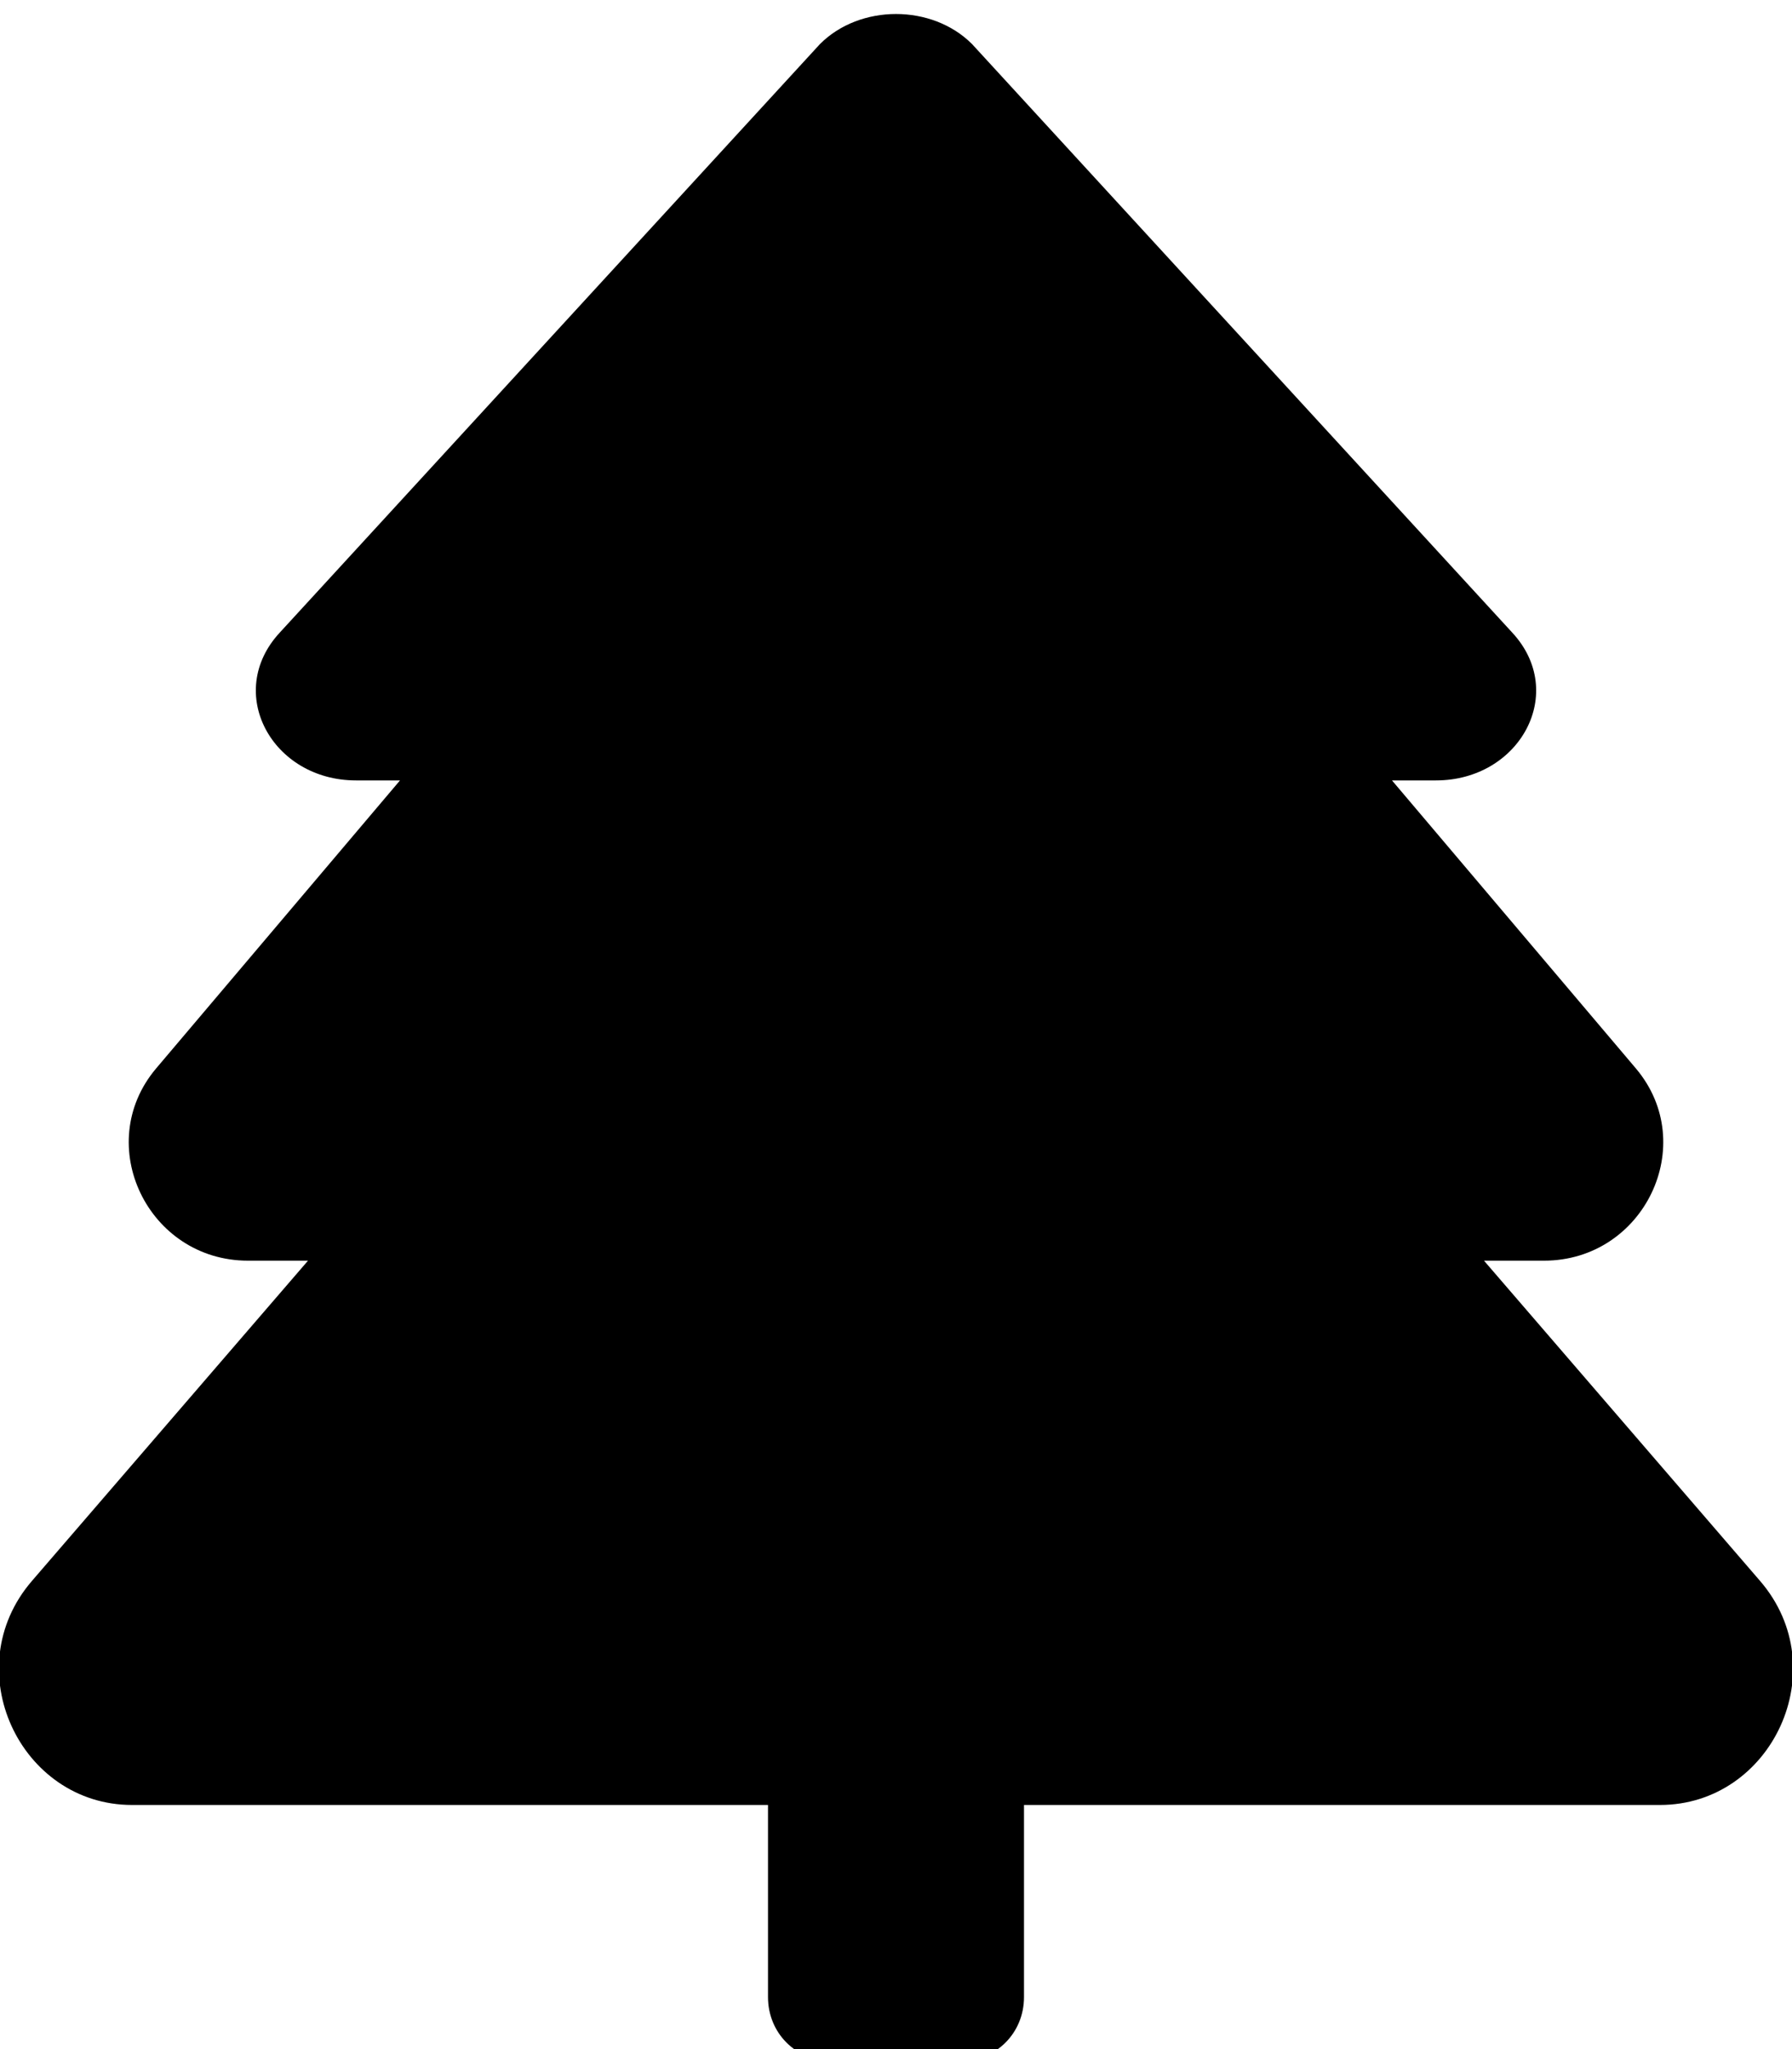 <svg xmlns="http://www.w3.org/2000/svg" viewBox="0 0 448 512"><!-- Font Awesome Pro 6.0.0-alpha1 by @fontawesome - https://fontawesome.com License - https://fontawesome.com/license (Commercial License) --><path d="M415 451H256V499C256 508 249 515 240 515H208C199 515 192 508 192 499V451H33C5 451 -11 417 8 395L77 315H62C37 315 23 286 39 267L100 195H89C68 195 56 173 70 158L205 11C215 1 233 1 243 11L378 158C392 173 380 195 359 195H348L409 267C425 286 411 315 386 315H371L440 395C459 417 443 451 415 451Z"/></svg>